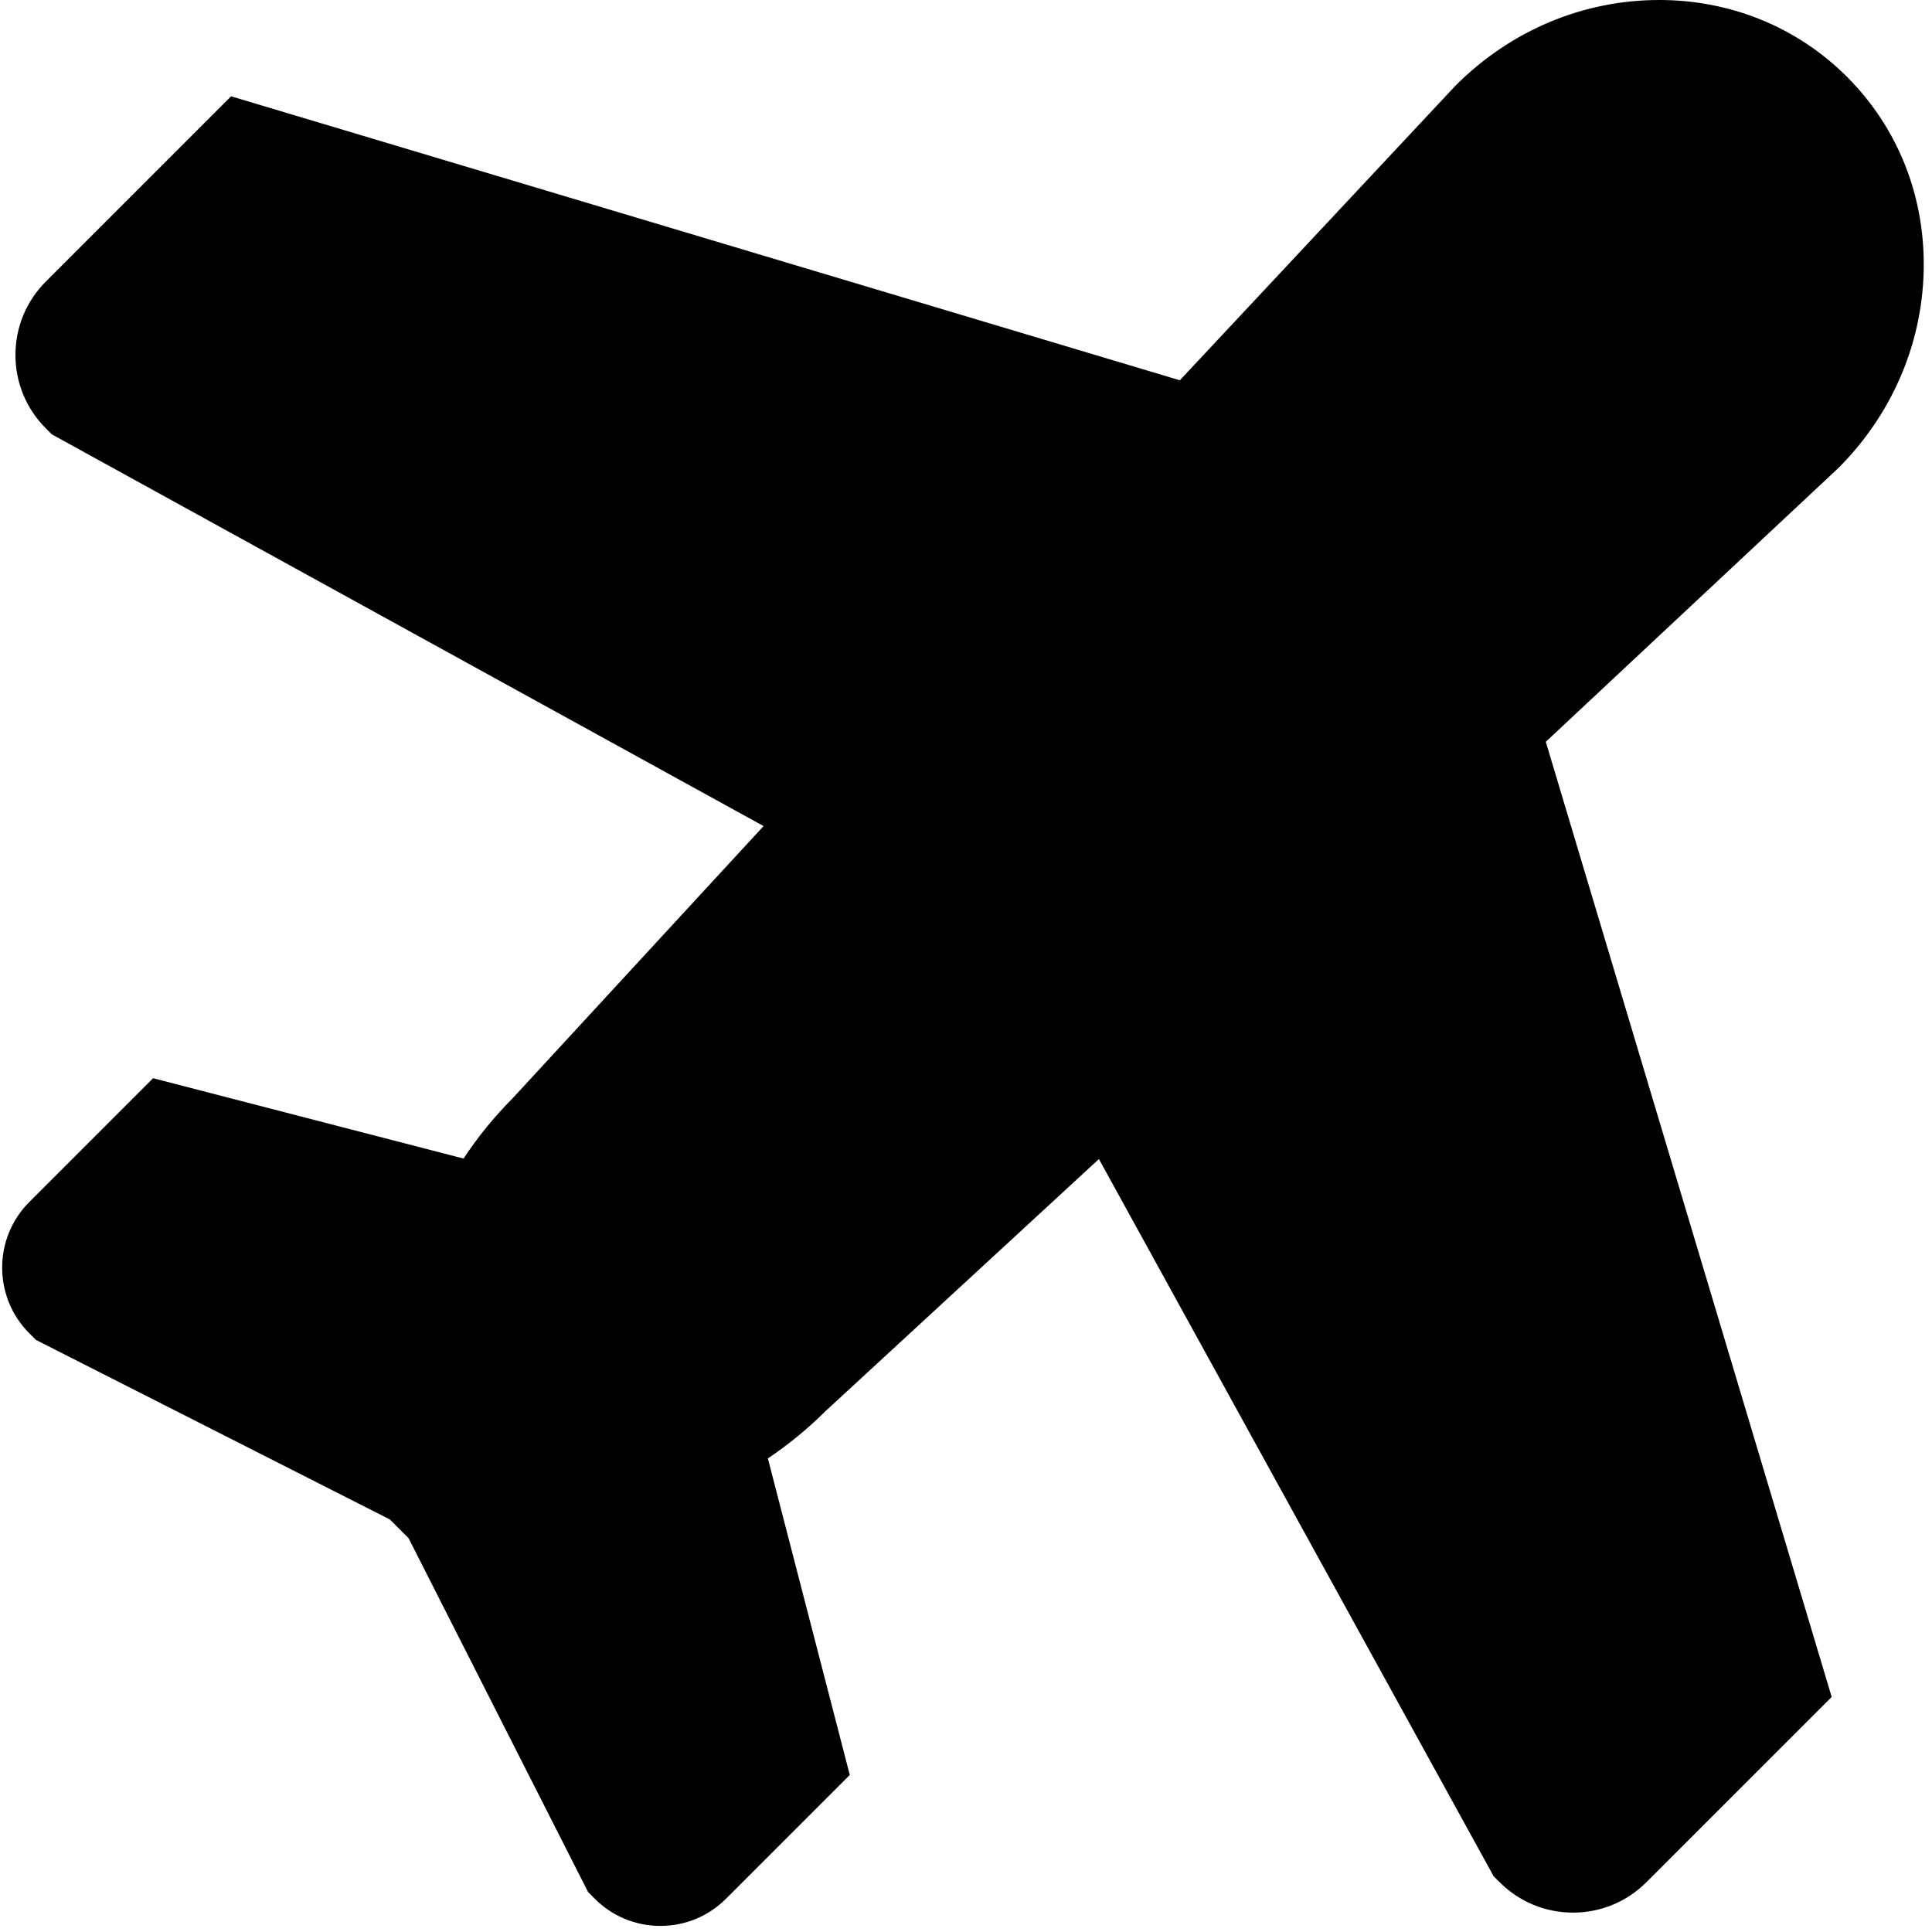 <?xml version="1.0" encoding="UTF-8" standalone="no"?>
<!DOCTYPE svg PUBLIC "-//W3C//DTD SVG 1.1//EN" "http://www.w3.org/Graphics/SVG/1.1/DTD/svg11.dtd">
<svg width="100%" height="100%" viewBox="0 0 217 217" version="1.1" xmlns="http://www.w3.org/2000/svg" xmlns:xlink="http://www.w3.org/1999/xlink" xml:space="preserve" xmlns:serif="http://www.serif.com/" style="fill-rule:evenodd;clip-rule:evenodd;stroke-linejoin:round;stroke-miterlimit:1.414;">
    <path d="M207.449,8.626C201.89,3.064 194.404,0 186.369,0C177.812,0 169.693,3.408 163.501,9.598L132.517,42.713L25.956,10.816L5.153,31.621C2.948,33.823 1.736,36.755 1.736,39.872C1.738,42.987 2.951,45.917 5.155,48.119L5.819,48.785L85.762,92.784L57.588,123.347C55.494,125.453 53.647,127.721 52.066,130.128L17.195,121.103L3.29,135.01C-0.773,139.073 -0.773,145.686 3.29,149.751L4.035,150.498L43.78,170.658L45.89,172.768L66.053,212.513L66.796,213.256C68.767,215.229 71.385,216.316 74.174,216.316C76.958,216.316 79.574,215.231 81.542,213.266L95.447,199.361L86.246,163.807C88.545,162.27 90.712,160.492 92.727,158.49L123.429,130.184L167.311,209.913L167.763,210.737L168.429,211.401C170.633,213.607 173.563,214.822 176.68,214.822C179.795,214.822 182.725,213.607 184.927,211.403L205.732,190.6L173.622,83.317L206.474,52.579C212.428,46.627 215.832,38.815 216.061,30.584C216.297,22.214 213.238,14.415 207.449,8.626Z" style="fill-rule:nonzero;"/>
</svg>
